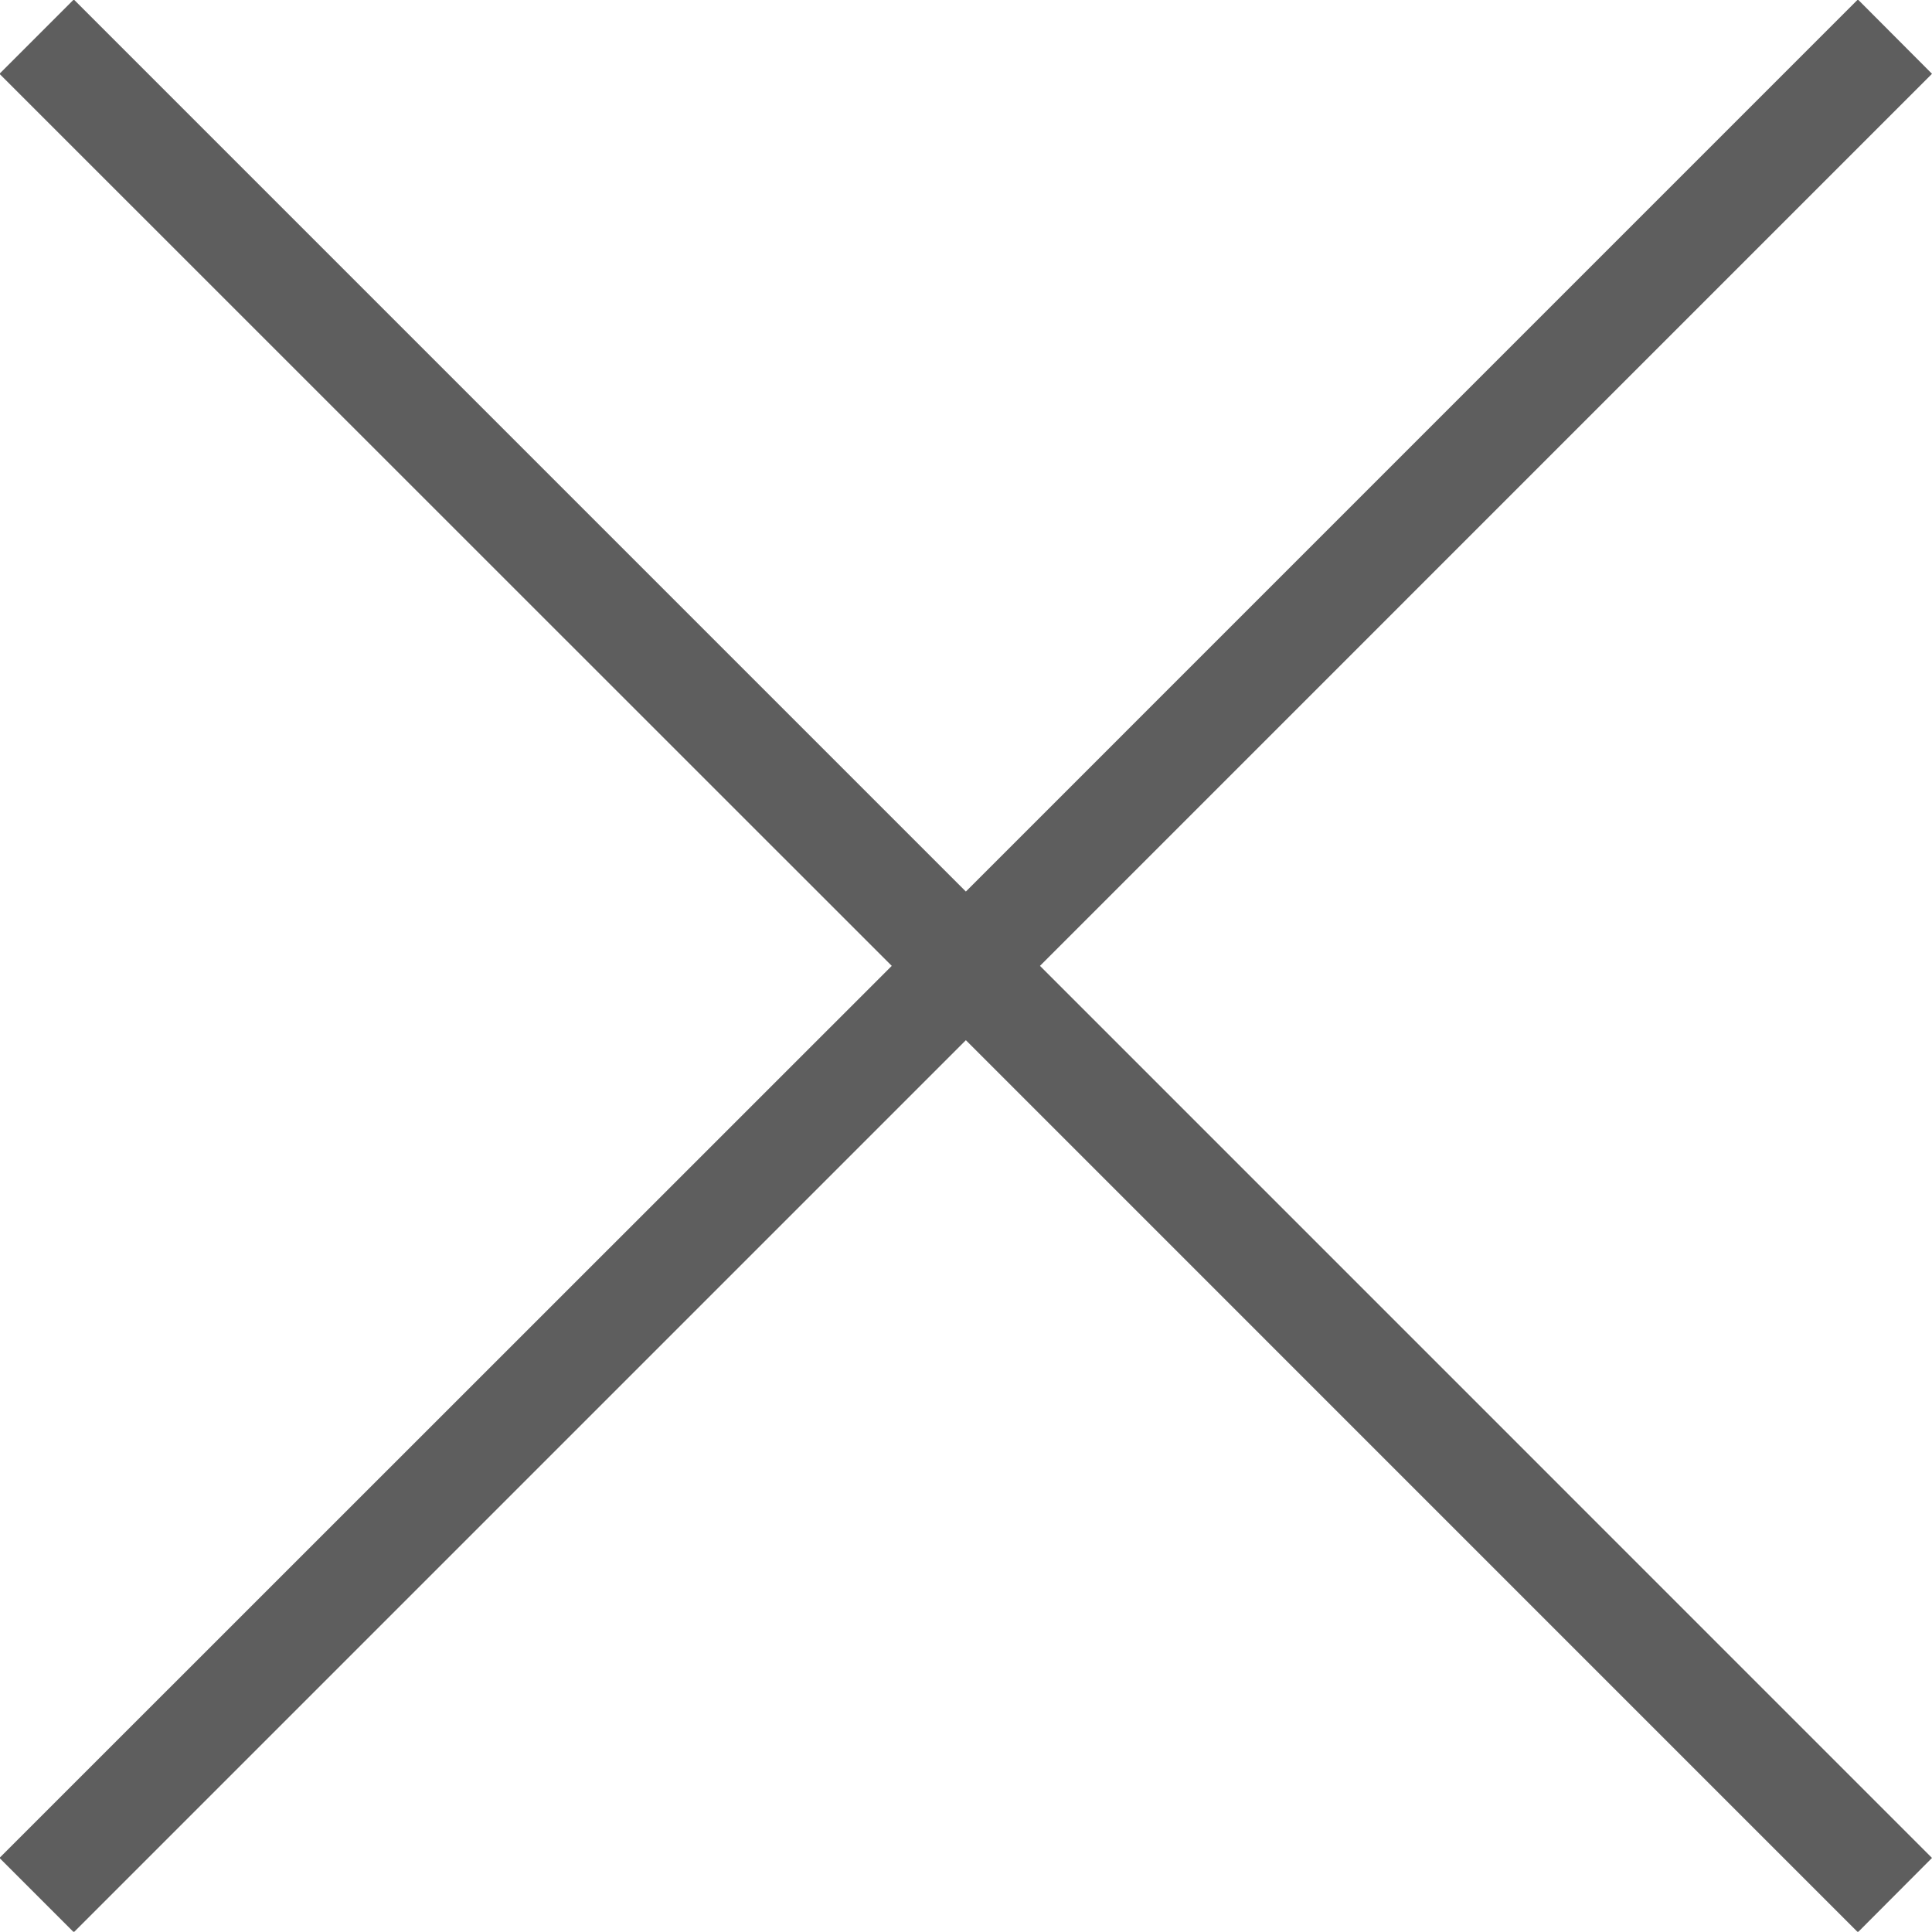 <svg xmlns="http://www.w3.org/2000/svg" width="36.755" height="36.75" viewBox="0 0 36.755 36.75">
<defs>
    <style>
      .cls-1 {
        fill: #5e5e5e;
        fill-rule: evenodd;
      }
    </style>
  </defs>
  <path id="X_닫기" data-name="X 닫기" class="cls-1" d="M1030.38,84.971l-1.41,1.414L1012,69.414,995.029,86.385l-1.414-1.414L1010.59,68,993.615,51.029l1.414-1.414L1012,66.586l16.97-16.971,1.41,1.414L1013.41,68Z" transform="translate(-993.625 -49.625)"/>
</svg>
